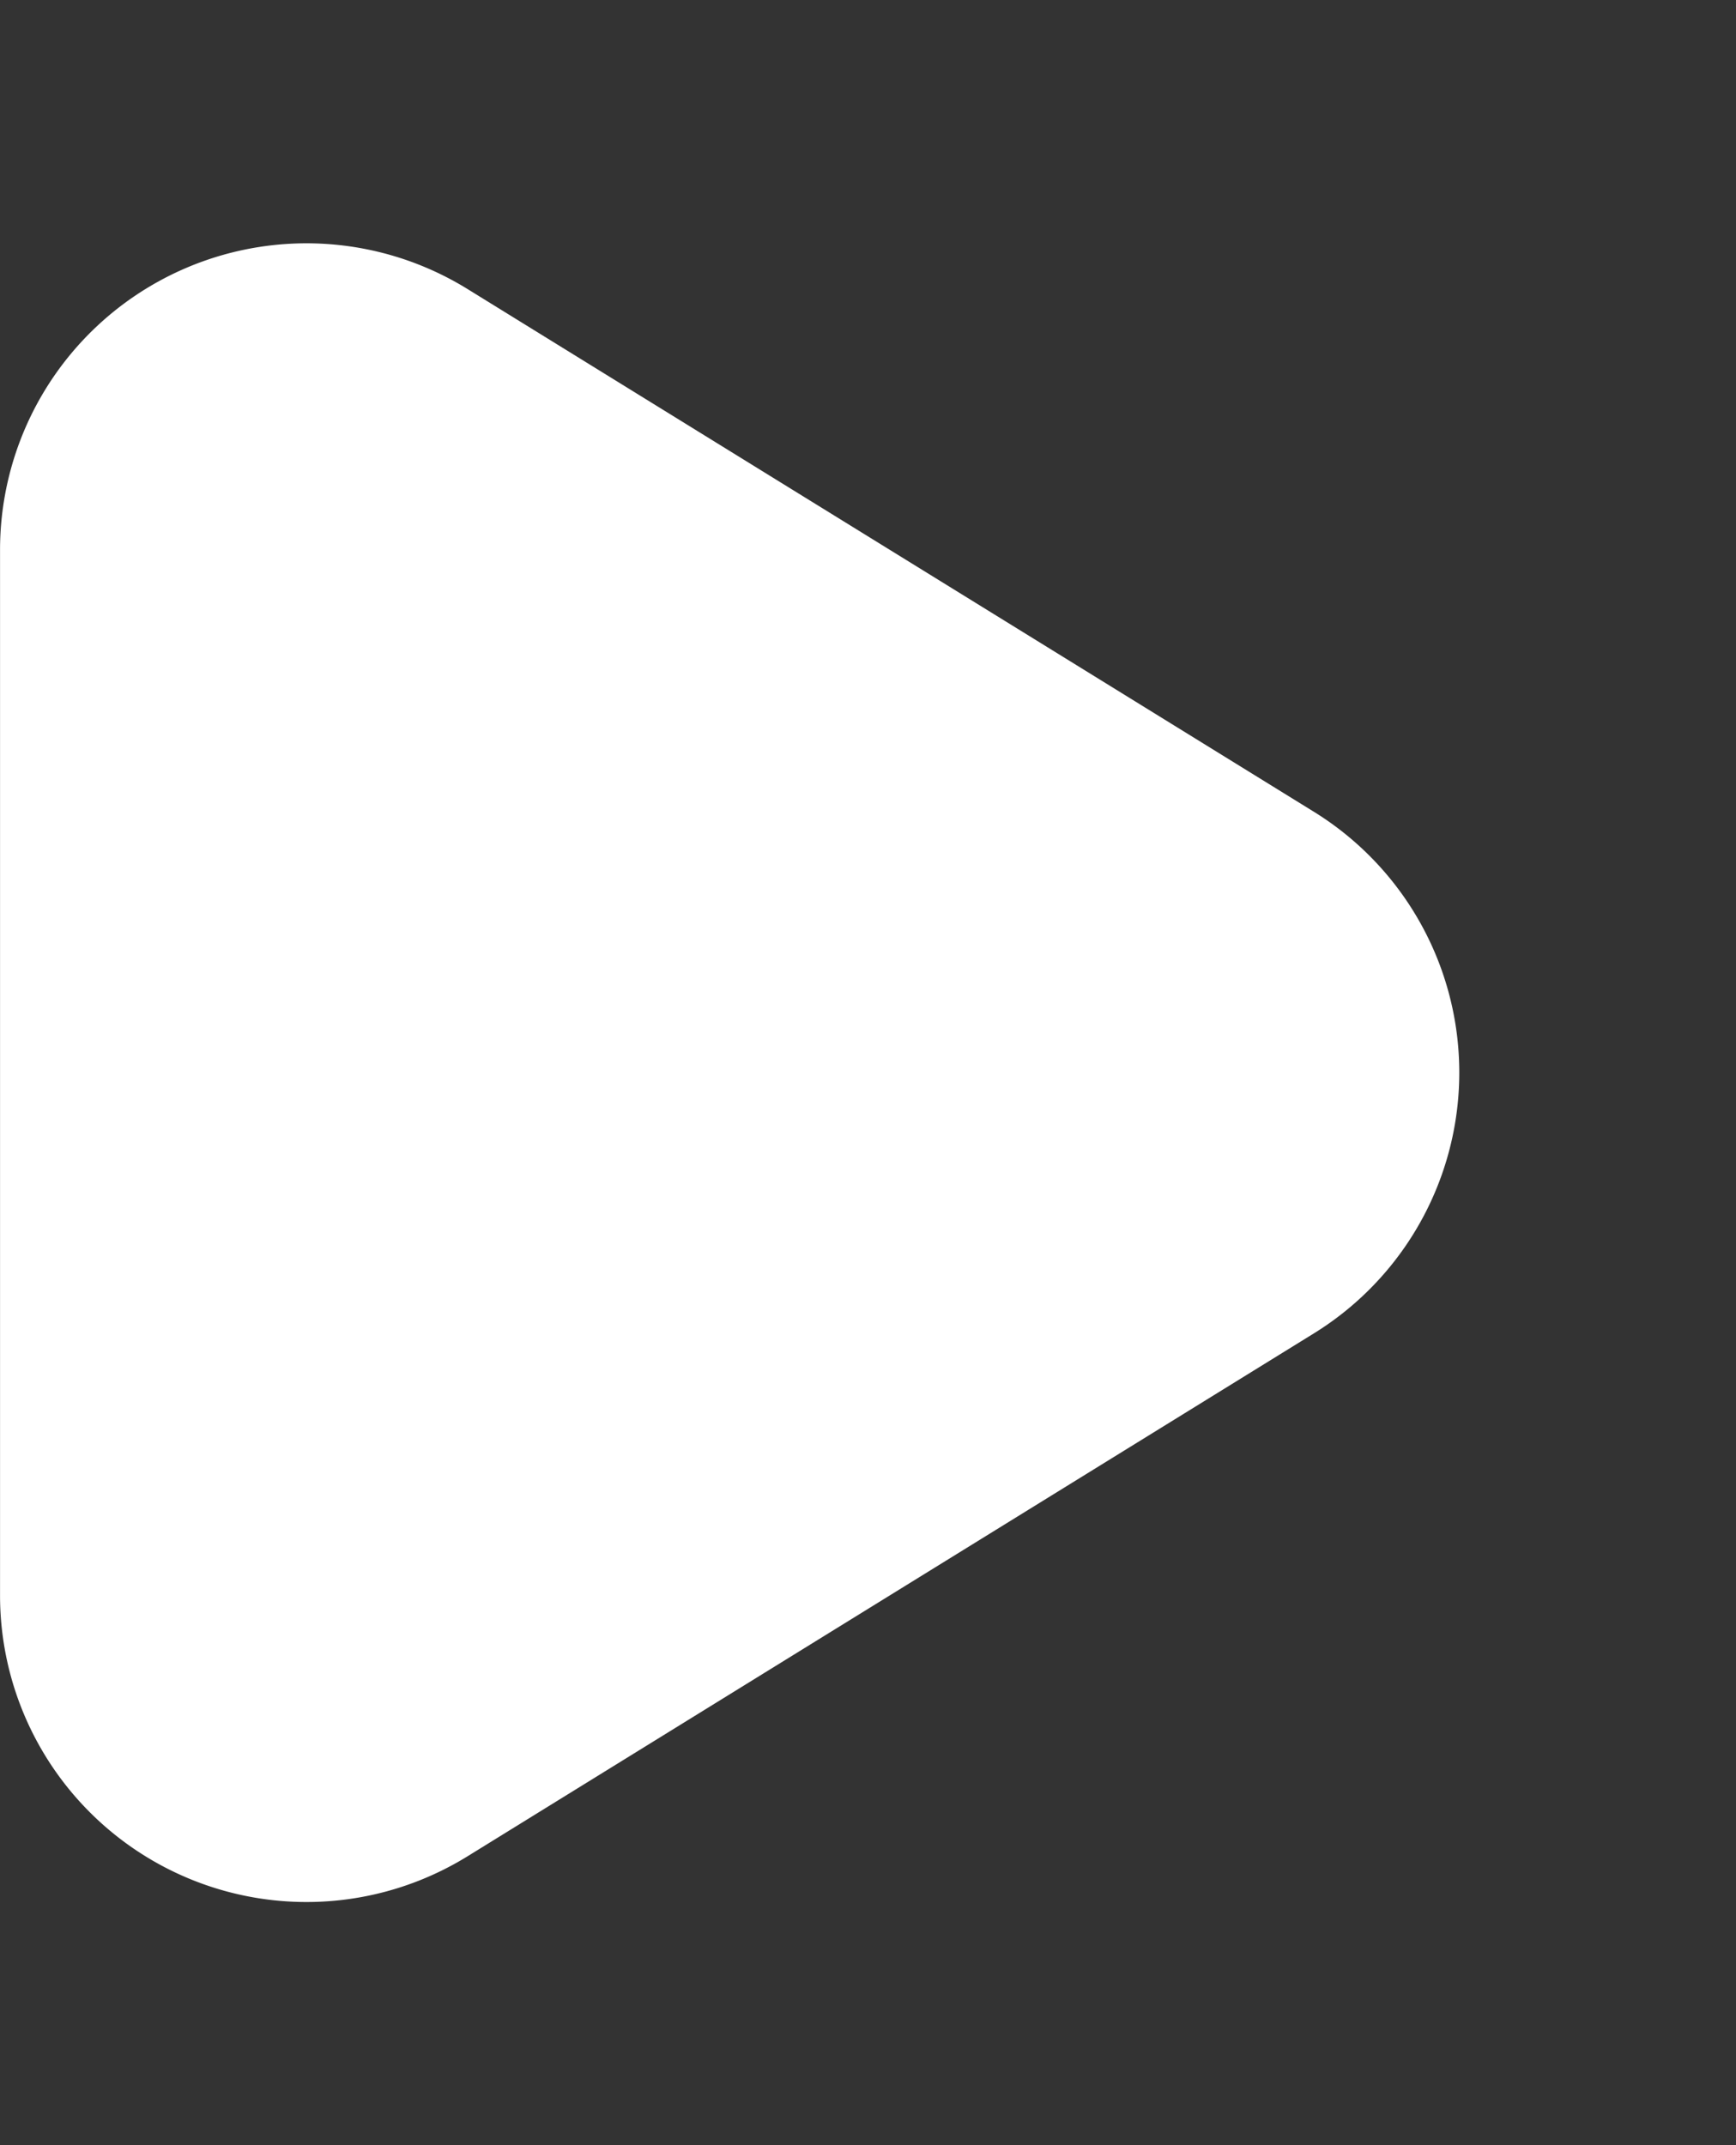 <svg xmlns="http://www.w3.org/2000/svg" width="39.653" height="48.982" viewBox="0 0 39.653 48.982">
  <rect x="0" y="0" width="39.653" height="48.982" fill="#333333" stroke="none"/>
  <path id="Polygon_167" data-name="Polygon 167" d="M18.536,9.642a7,7,0,0,1,11.911,0l11.94,19.332a7,7,0,0,1-5.956,10.678H12.551A7,7,0,0,1,6.6,28.974Z" transform="translate(39.653) rotate(90)" fill="#fff"/>
</svg>
